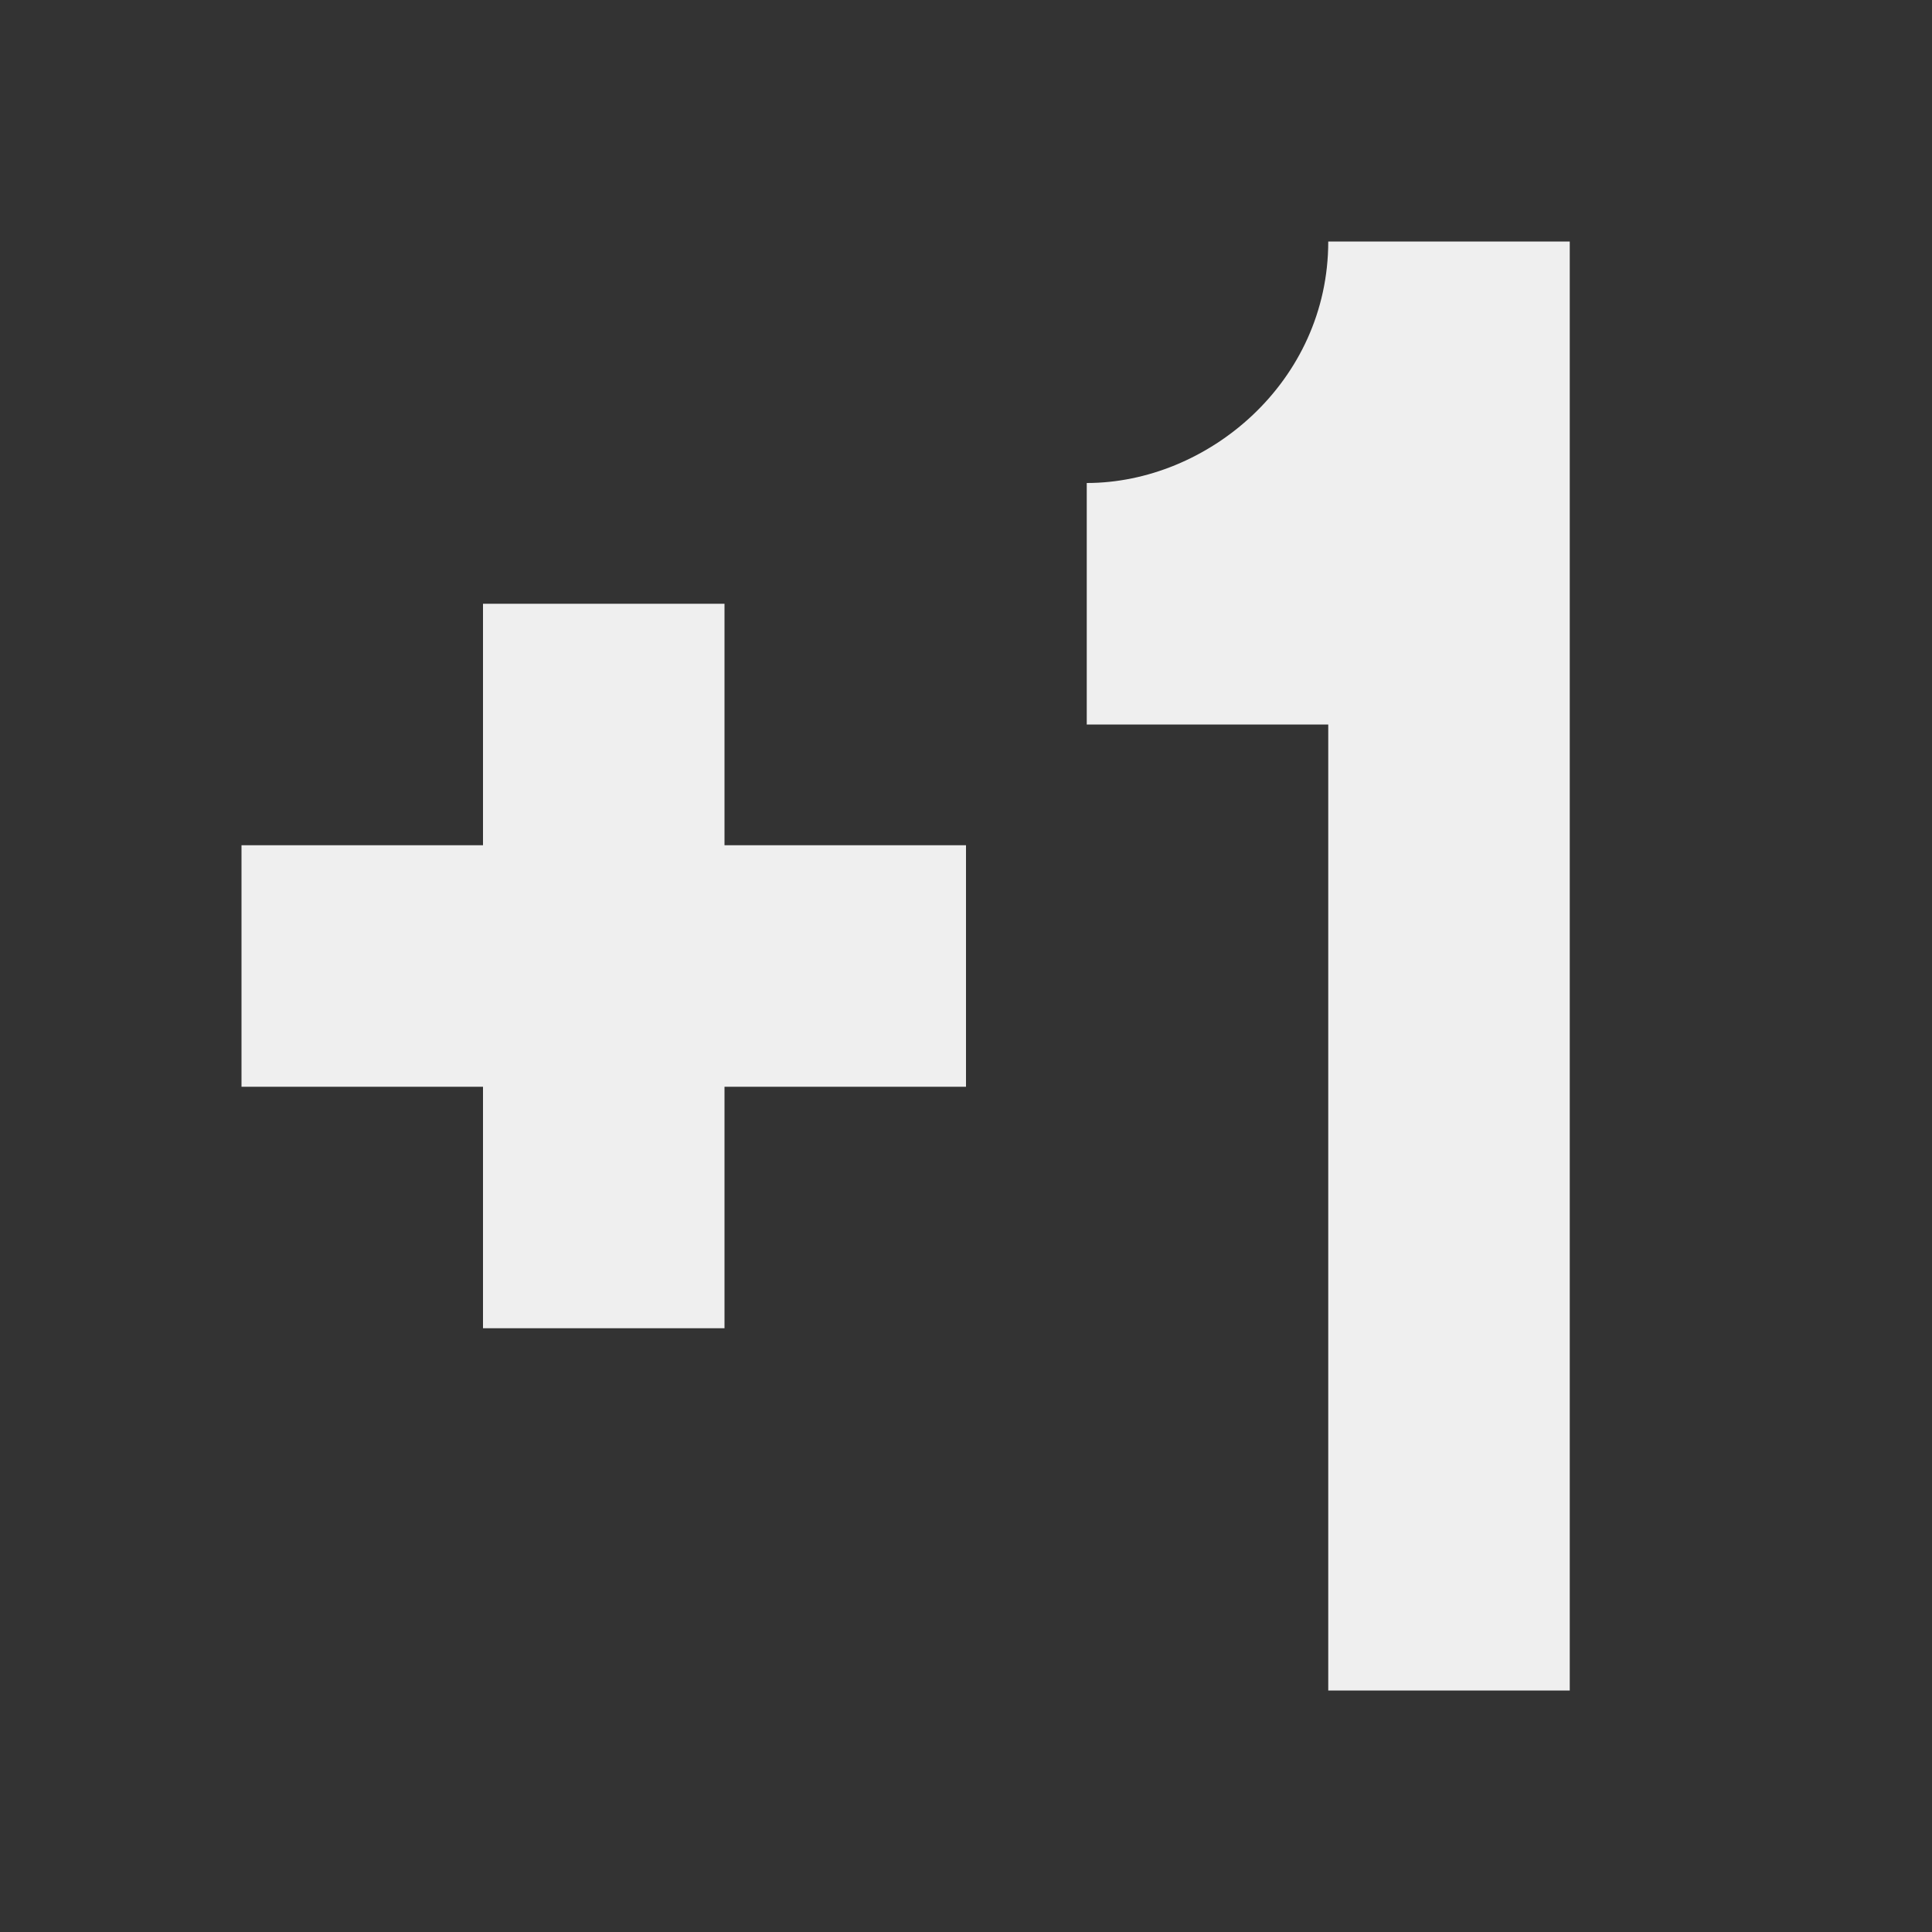 <svg viewBox="0 0 16 16" xmlns="http://www.w3.org/2000/svg"><rect x="0" y="0" width="16" height="16" fill="#333333" stroke="none"/><path d="m11 2c0 1.164-1 2-2 2v2h2v8h2v-12zm-7 3v2h-2v2h2v2h2v-2h2v-2h-2v-2z" fill="#efefef"/></svg>